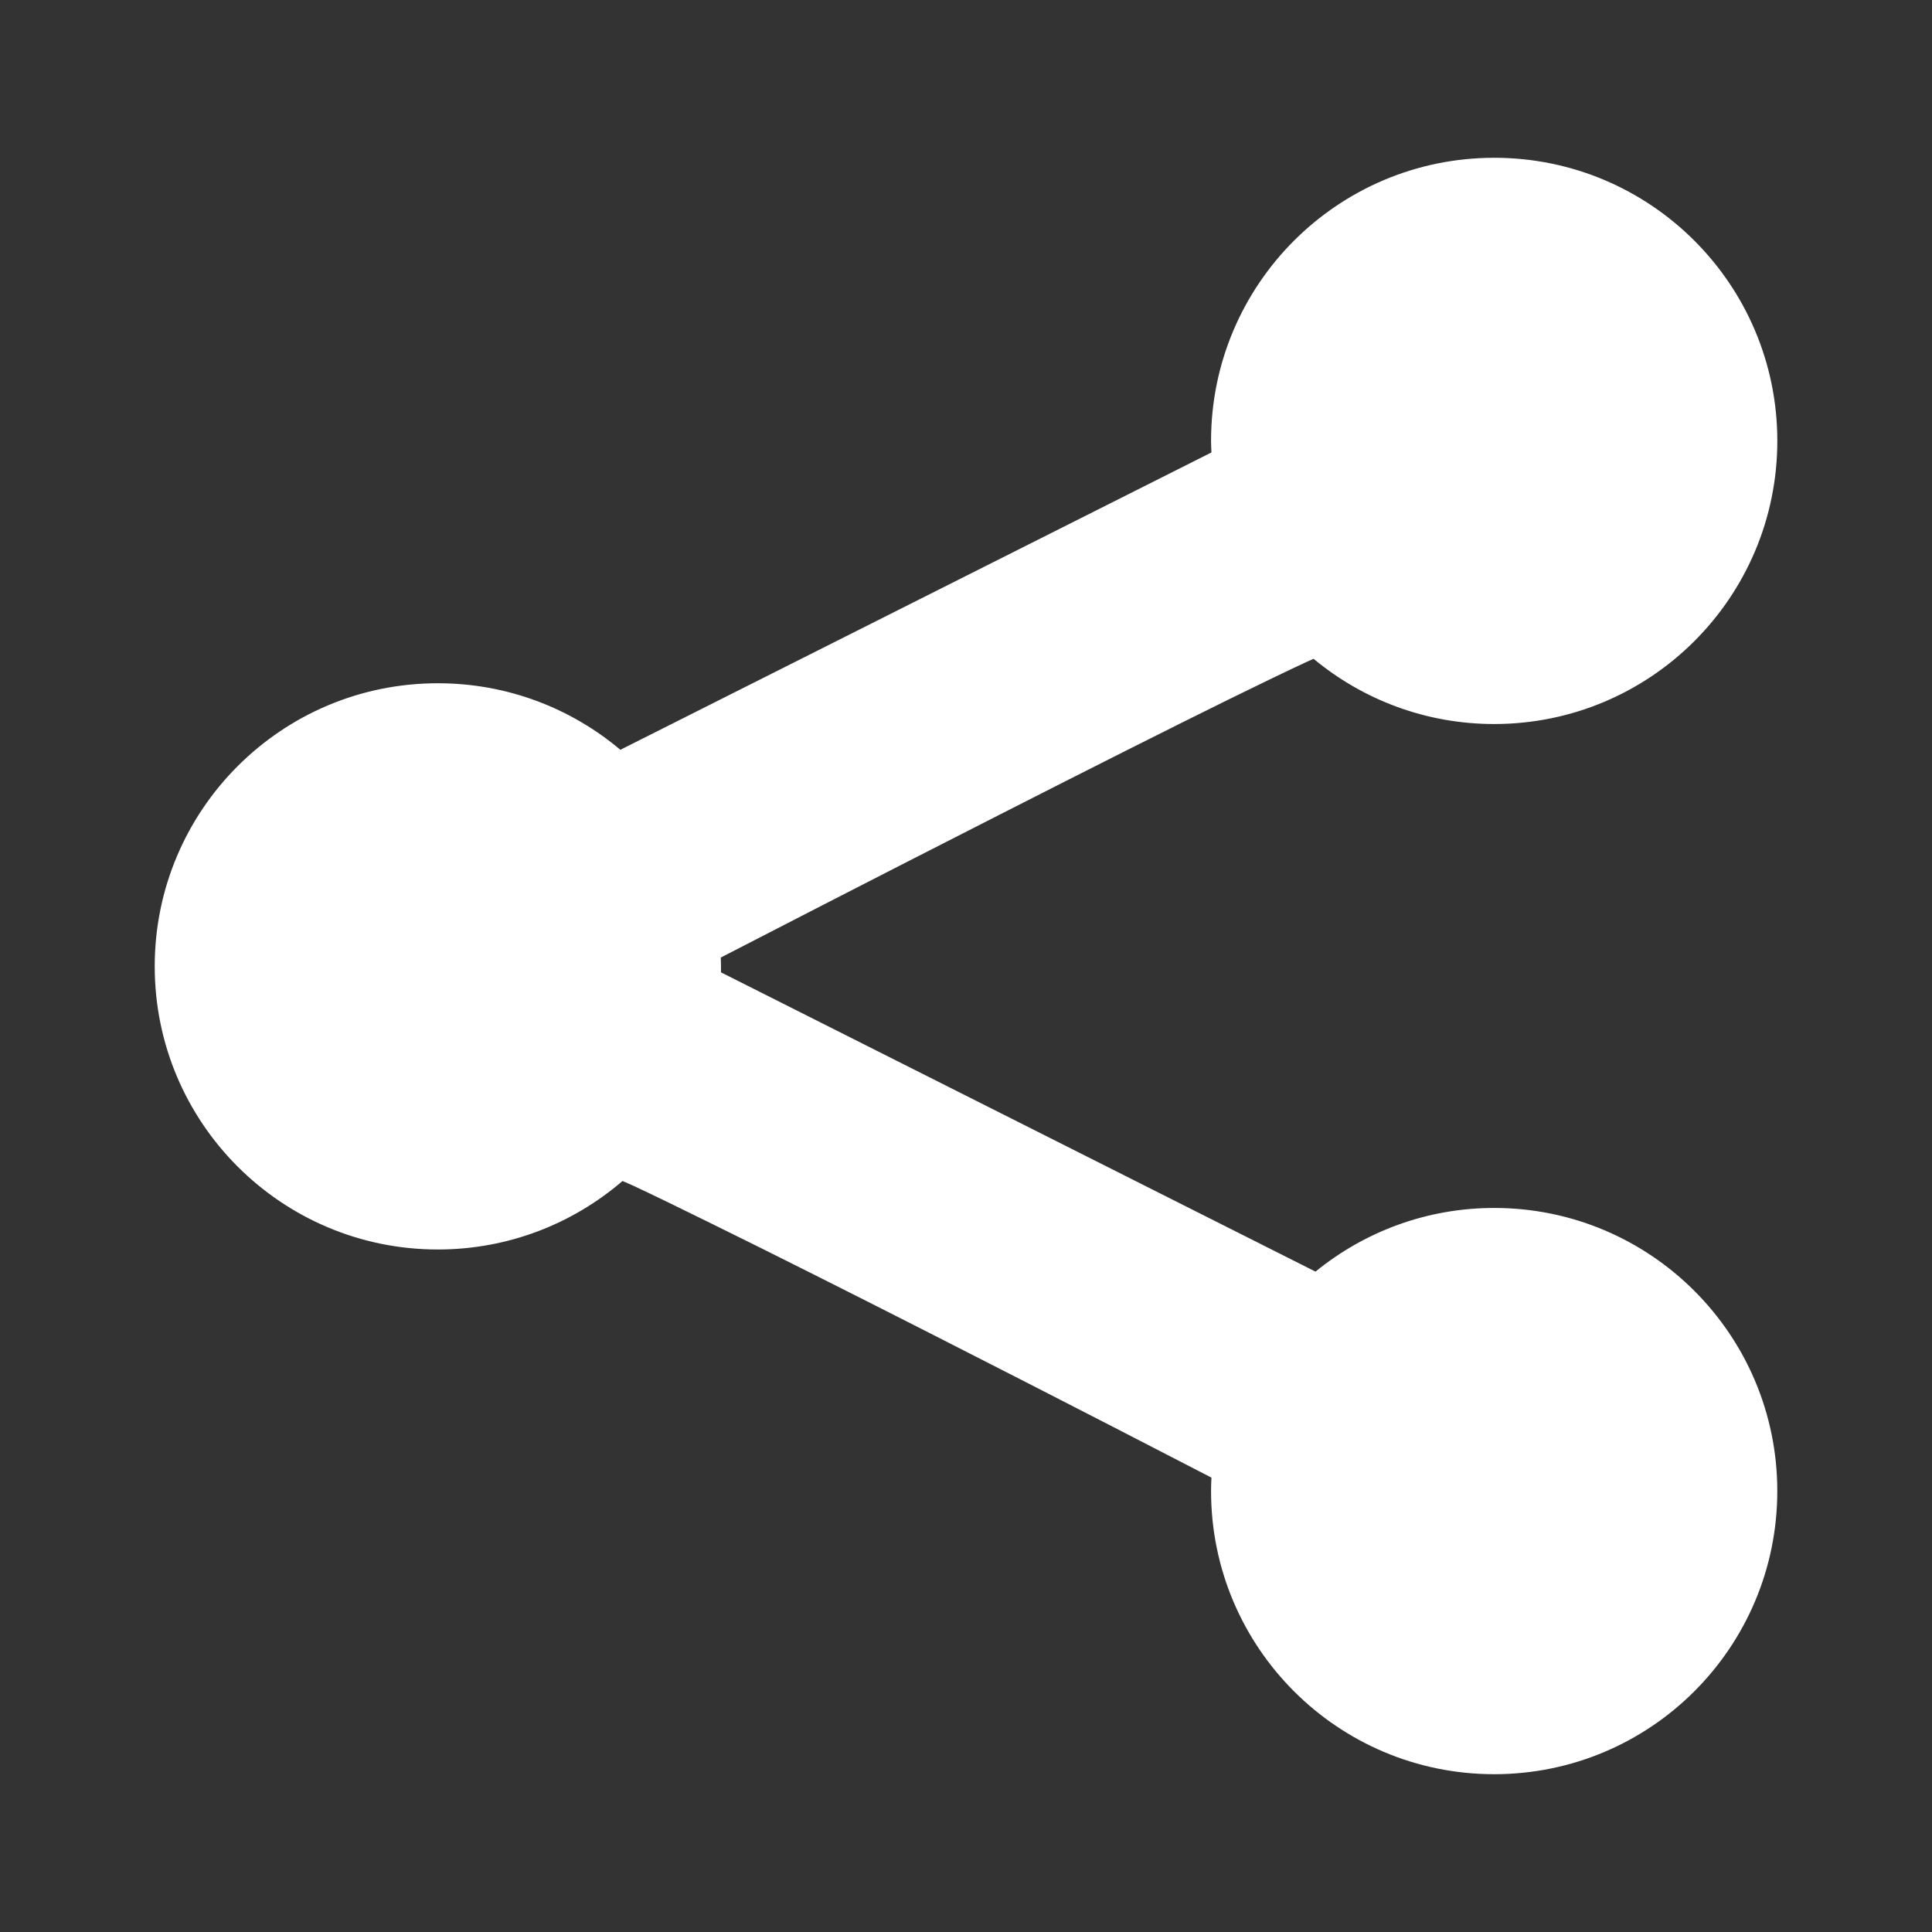 <?xml version="1.0" encoding="UTF-8" standalone="no"?>
<!-- Created with Inkscape (http://www.inkscape.org/) -->

<svg
   xmlns:dc="http://purl.org/dc/elements/1.1/"
   xmlns:cc="http://creativecommons.org/ns#"
   xmlns:rdf="http://www.w3.org/1999/02/22-rdf-syntax-ns#"
   xmlns:svg="http://www.w3.org/2000/svg"
   xmlns="http://www.w3.org/2000/svg"
   xmlns:inkscape="http://www.inkscape.org/namespaces/inkscape"
   version="1.1"
   width="100%"
   height="100%"
   viewBox="0 0 512 512"
   id="svg2">
  <rect x="0" y="0" width="512" height="512" fill="#333333" stroke="none"/>
  <defs
     id="defs4">
    <clipPath
       id="0">
      <path
         d="M 26,0 C 11.603,0 0,11.603 0,26 v 460 c 0,14.397 11.603,26 26,26 h 460 c 14.397,0 26,-11.603 26,-26 V 26 C 512,11.603 500.397,0 486,0 H 26"
         inkscape:connector-curvature="0"
         id="path7" />
    </clipPath>
  </defs>
  <path
     d="M 26,0 C 11.603,0 0,11.603 0,26 v 460 c 0,14.397 11.603,26 26,26 h 460 c 14.397,0 26,-11.603 26,-26 V 26 C 512,11.603 500.397,0 486,0 H 26"
     inkscape:connector-curvature="0"
     id="path9"
     style="fill:none" />
  <g
     clip-path="url(#0)"
     id="g57"
     style="opacity:0.0">
    <path
       d="m 395.97,41.816 c -41.44,0 -75.03,33.592 -75.03,75.03 l 353.55,353.55 c 0,-41.44 33.592,-75.03 75.03,-75.03 z"
       inkscape:connector-curvature="0"
       id="path59" />
    <path
       d="m 320.94,116.85 c 0,1.023 0.062,2.046 0.102,3.058 l 353.55,353.55 c -0.04,-1.013 -0.102,-2.036 -0.102,-3.058 z"
       inkscape:connector-curvature="0"
       id="path61" />
    <path
       d="M 321.04,119.9 164.4,198.7 517.95,552.25 674.59,473.45 z"
       inkscape:connector-curvature="0"
       id="path63" />
    <path
       d="M 164.4,198.71 C 151.34,187.7 134.445,181.074 116.03,181.074 l 353.55,353.55 c 18.417,0 35.32,6.625 48.37,17.636 z"
       inkscape:connector-curvature="0"
       id="path65" />
    <path
       d="M 116.03,181.07 C 74.59,181.07 41,214.662 41,256.1 l 353.55,353.55 c 0,-41.44 33.592,-75.03 75.03,-75.03 z"
       inkscape:connector-curvature="0"
       id="path67" />
    <path
       d="m 41,256.1 c 0,20.719 8.398,39.477 21.976,53.05 L 416.526,662.7 C 402.948,649.122 394.55,630.36 394.55,609.65 z"
       inkscape:connector-curvature="0"
       id="path69" />
    <path
       d="m 62.976,309.16 c 13.578,13.578 32.34,21.976 53.05,21.976 l 353.55,353.55 c -20.719,0 -39.477,-8.398 -53.05,-21.976 z"
       inkscape:connector-curvature="0"
       id="path71" />
    <path
       d="m 116.03,331.13 c 18.686,0 35.799,-6.845 48.933,-18.15 l 353.55,353.55 c -13.13,11.301 -30.25,18.15 -48.933,18.15 z"
       inkscape:connector-curvature="0"
       id="path73" />
    <path
       d="m 164.96,312.99 c 0.999,0.443 1.743,0.735 2.905,1.274 l 353.55,353.55 c -1.162,-0.539 -1.906,-0.832 -2.905,-1.274 z"
       inkscape:connector-curvature="0"
       id="path75" />
    <path
       d="m 167.87,314.26 c 5.35,2.483 12.427,5.948 20.644,9.991 l 353.55,353.55 c -8.217,-4.04 -15.293,-7.508 -20.644,-9.991 z"
       inkscape:connector-curvature="0"
       id="path77" />
    <path
       d="m 188.51,324.25 c 16.434,8.08 37.38,18.616 58.01,29.11 L 600.07,706.91 C 579.444,696.421 558.498,685.89 542.06,677.8 z"
       inkscape:connector-curvature="0"
       id="path79" />
    <path
       d="m 246.52,353.36 c 35.766,18.19 65.903,33.766 74.52,38.23 l 353.55,353.55 c -8.618,-4.463 -38.755,-20.04 -74.52,-38.23 z"
       inkscape:connector-curvature="0"
       id="path81" />
    <path
       d="m 321.04,391.59 c -0.056,1.195 -0.102,2.359 -0.102,3.568 l 353.55,353.55 c 0,-1.209 0.045,-2.373 0.102,-3.568 z"
       inkscape:connector-curvature="0"
       id="path83" />
    <path
       d="m 320.94,395.15 c 0,20.719 8.398,39.477 21.976,53.05 l 353.55,353.55 C 682.888,788.172 674.49,769.41 674.49,748.7 z"
       inkscape:connector-curvature="0"
       id="path85" />
    <path
       d="m 342.91,448.21 c 13.578,13.578 32.34,21.976 53.05,21.976 l 353.55,353.55 c -20.719,0 -39.477,-8.398 -53.05,-21.976 z"
       inkscape:connector-curvature="0"
       id="path87" />
    <path
       d="m 395.97,470.18 c 41.44,0 75.03,-33.592 75.03,-75.03 L 824.55,748.7 c 0,41.44 -33.592,75.03 -75.03,75.03 z"
       inkscape:connector-curvature="0"
       id="path89" />
    <path
       d="m 471,395.15 c 0,-20.719 -8.398,-39.477 -21.976,-53.05 l 353.55,353.55 c 13.578,13.578 21.976,32.34 21.976,53.05 z"
       inkscape:connector-curvature="0"
       id="path91" />
    <path
       d="m 449.02,342.1 c -13.578,-13.578 -32.34,-21.976 -53.05,-21.976 l 353.55,353.55 c 20.719,0 39.477,8.398 53.05,21.976 z"
       inkscape:connector-curvature="0"
       id="path93" />
    <path
       d="m 395.97,320.12 c -17.96,0 -34.437,6.347 -47.35,16.872 l 353.55,353.55 c 12.916,-10.524 29.393,-16.872 47.35,-16.872 z"
       inkscape:connector-curvature="0"
       id="path95" />
    <path
       d="M 348.62,336.99 191.07,257.68 544.62,611.23 702.17,690.54 z"
       inkscape:connector-curvature="0"
       id="path97" />
    <path
       d="m 191.06,257.68 c 0.011,-0.532 0,-1.045 0,-1.58 l 353.55,353.55 c 0,0.535 0.011,1.048 0,1.58 z"
       inkscape:connector-curvature="0"
       id="path99" />
    <path
       d="m 191.06,256.1 c 0,-0.784 -0.027,-1.567 -0.051,-2.345 l 353.55,353.55 c 0.024,0.778 0.051,1.561 0.051,2.345 z"
       inkscape:connector-curvature="0"
       id="path101" />
    <path
       d="m 191.01,253.76 c 6.285,-3.245 39.19,-20.22 76.71,-39.3 l 353.55,353.55 c -37.525,19.08 -70.43,36.05 -76.71,39.3 z"
       inkscape:connector-curvature="0"
       id="path103" />
    <path
       d="m 267.72,214.46 c 20.626,-10.489 41.572,-21.07 58.01,-29.16 l 353.55,353.55 c -16.434,8.08 -37.38,18.667 -58.01,29.16 z"
       inkscape:connector-curvature="0"
       id="path105" />
    <path
       d="m 325.73,185.3 c 8.217,-4.04 15.293,-7.457 20.644,-9.94 l 353.55,353.55 c -5.35,2.483 -12.427,5.897 -20.644,9.94 z"
       inkscape:connector-curvature="0"
       id="path107" />
    <path
       d="m 346.37,175.36 c 0.698,-0.324 1.097,-0.475 1.733,-0.765 l 353.55,353.55 c -0.636,0.289 -1.035,0.441 -1.733,0.765 z"
       inkscape:connector-curvature="0"
       id="path109" />
    <path
       d="m 348.11,174.6 c 12.994,10.786 29.656,17.28 47.863,17.28 l 353.55,353.55 c -18.206,0 -34.869,-6.494 -47.863,-17.28 z"
       inkscape:connector-curvature="0"
       id="path111" />
    <path
       d="m 395.97,191.88 c 41.44,0 75.03,-33.592 75.03,-75.03 L 824.55,470.4 c 0,41.44 -33.592,75.03 -75.03,75.03 z"
       inkscape:connector-curvature="0"
       id="path113" />
    <path
       d="M 471,116.85 C 471,96.131 462.602,77.373 449.024,63.8 l 353.55,353.55 c 13.578,13.578 21.976,32.34 21.976,53.05 z"
       inkscape:connector-curvature="0"
       id="path115" />
    <path
       d="M 449.02,63.792 C 435.442,50.214 416.68,41.816 395.97,41.816 l 353.55,353.55 c 20.719,0 39.477,8.398 53.05,21.976 z"
       inkscape:connector-curvature="0"
       id="path117" />
  </g>
  <path
     d="m 395.97,41.816 c -41.44,0 -75.03,33.592 -75.03,75.03 0,1.023 0.062,2.046 0.102,3.058 l -156.64,78.8 c -13.06,-11.01 -29.955,-17.636 -48.37,-17.636 -41.44,0 -75.03,33.592 -75.03,75.03 0,41.44 33.592,75.03 75.03,75.03 18.686,0 35.799,-6.845 48.933,-18.15 0.999,0.443 1.743,0.735 2.905,1.274 5.35,2.483 12.427,5.948 20.644,9.991 16.434,8.08 37.38,18.616 58.01,29.11 35.766,18.19 65.903,33.766 74.52,38.23 -0.056,1.195 -0.102,2.359 -0.102,3.568 0,41.44 33.592,75.03 75.03,75.03 41.44,0 75.03,-33.592 75.03,-75.03 0,-41.44 -33.592,-75.03 -75.03,-75.03 -17.96,0 -34.437,6.347 -47.35,16.872 l -157.55,-79.31 c 0.011,-0.532 0,-1.045 0,-1.58 0,-0.784 -0.027,-1.567 -0.051,-2.345 6.285,-3.245 39.19,-20.22 76.71,-39.3 20.626,-10.489 41.572,-21.07 58.01,-29.16 8.217,-4.04 15.293,-7.457 20.644,-9.94 0.698,-0.324 1.097,-0.475 1.733,-0.765 12.994,10.786 29.656,17.28 47.863,17.28 41.44,0 75.03,-33.592 75.03,-75.03 0,-41.44 -33.592,-75.03 -75.03,-75.03"
     inkscape:connector-curvature="0"
     id="path119"
     style="fill:#ffffff" />
</svg>
